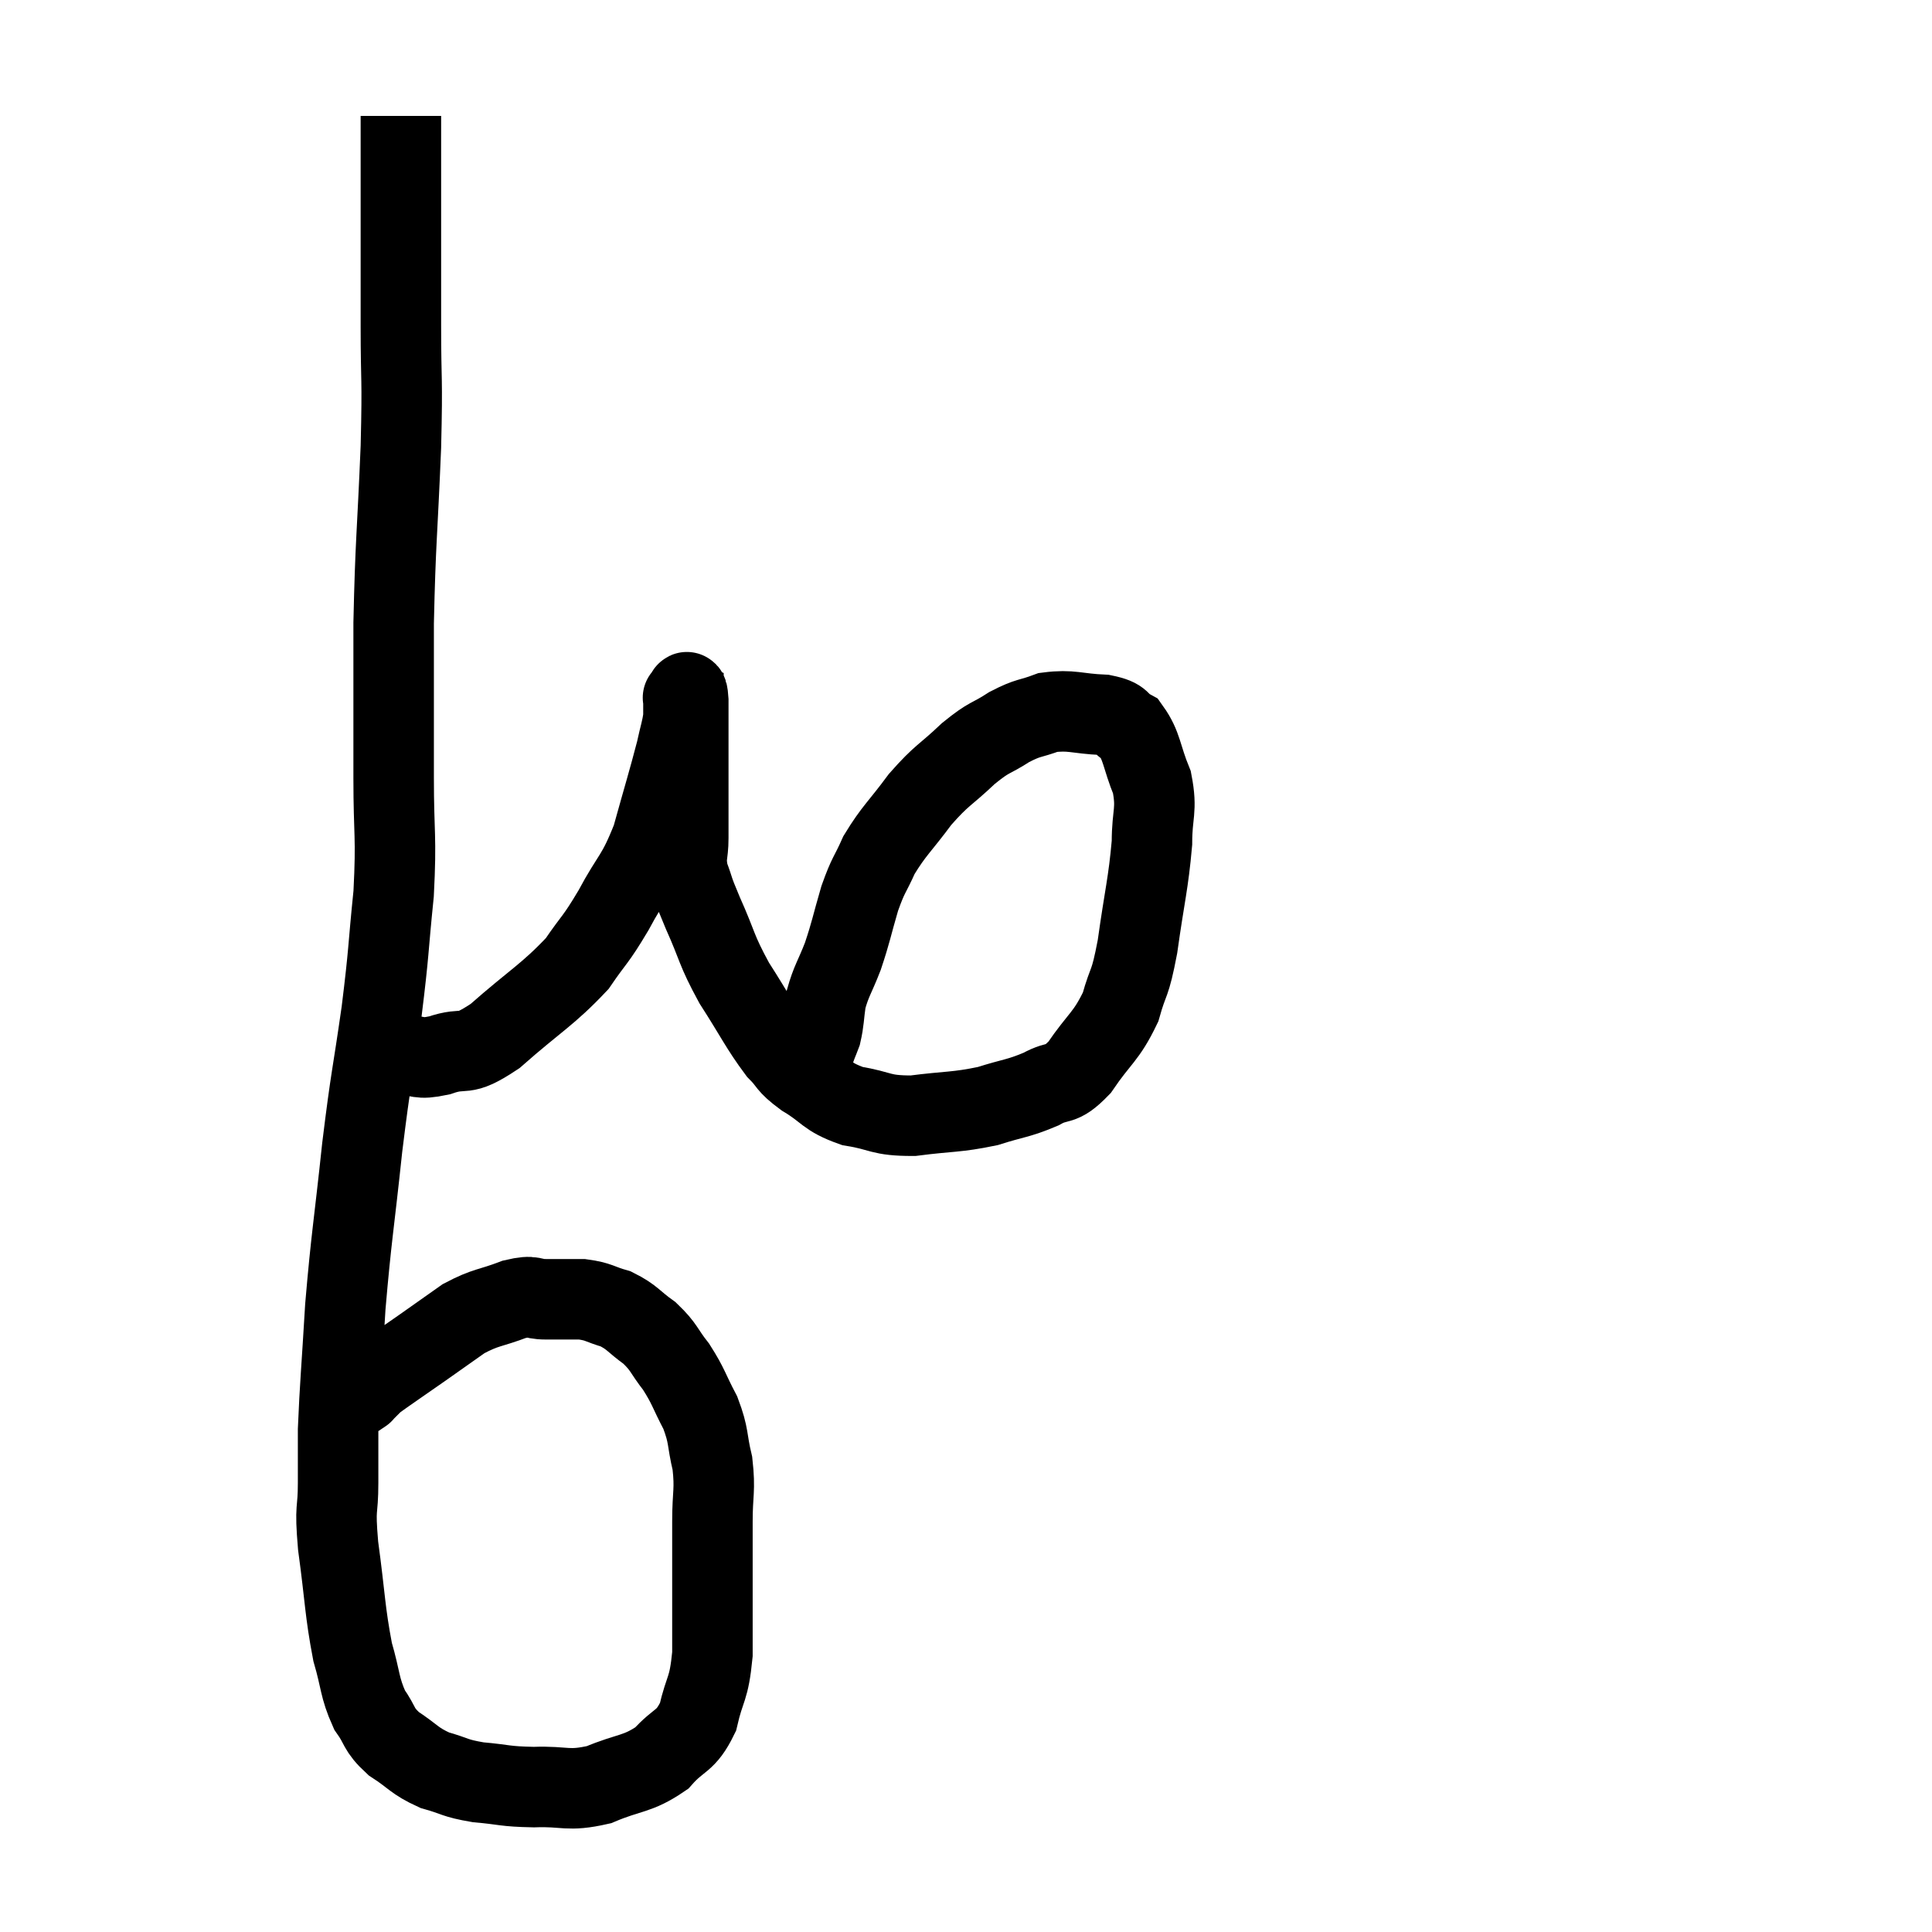 <svg width="48" height="48" viewBox="0 0 48 48" xmlns="http://www.w3.org/2000/svg"><path d="M 9.96 2.88 C 9.96 3.42, 9.96 3.12, 9.96 3.96 C 9.96 5.1, 9.96 5.205, 9.96 6.24 C 9.96 7.17, 9.96 6.885, 9.96 8.1 C 9.96 9.6, 10.005 9.255, 9.96 11.1 C 9.87 13.29, 9.825 13.425, 9.78 15.48 C 9.78 17.4, 9.78 17.64, 9.78 19.32 C 9.78 20.76, 9.855 20.745, 9.78 22.2 C 9.63 23.67, 9.675 23.565, 9.48 25.14 C 9.24 26.82, 9.225 26.67, 9 28.5 C 8.79 30.48, 8.73 30.705, 8.58 32.46 C 8.49 33.99, 8.445 34.425, 8.4 35.52 C 8.4 36.18, 8.4 36.12, 8.4 36.84 C 8.4 37.62, 8.31 37.35, 8.4 38.4 C 8.58 39.72, 8.565 40.02, 8.76 41.04 C 8.97 41.76, 8.925 41.91, 9.18 42.48 C 9.48 42.9, 9.375 42.945, 9.78 43.32 C 10.29 43.65, 10.275 43.74, 10.8 43.98 C 11.34 44.13, 11.265 44.175, 11.88 44.28 C 12.57 44.34, 12.51 44.385, 13.26 44.4 C 14.07 44.37, 14.085 44.52, 14.88 44.34 C 15.66 44.01, 15.825 44.1, 16.44 43.68 C 16.89 43.17, 17.025 43.305, 17.34 42.66 C 17.52 41.88, 17.61 42.015, 17.7 41.1 C 17.7 40.05, 17.7 39.825, 17.7 39 C 17.7 38.4, 17.7 38.46, 17.7 37.8 C 17.7 37.08, 17.775 37.035, 17.7 36.36 C 17.55 35.73, 17.625 35.7, 17.4 35.1 C 17.1 34.53, 17.115 34.455, 16.8 33.96 C 16.47 33.54, 16.515 33.48, 16.14 33.12 C 15.72 32.82, 15.72 32.73, 15.3 32.52 C 14.88 32.4, 14.895 32.34, 14.46 32.28 C 14.01 32.28, 13.98 32.28, 13.56 32.28 C 13.17 32.28, 13.29 32.16, 12.78 32.28 C 12.15 32.52, 12.09 32.46, 11.52 32.76 C 11.01 33.12, 11.055 33.09, 10.5 33.48 C 9.9 33.9, 9.63 34.08, 9.3 34.32 C 9.24 34.38, 9.255 34.365, 9.18 34.44 C 9.09 34.53, 9.045 34.575, 9 34.62 C 9 34.62, 9 34.62, 9 34.62 C 9 34.62, 9.045 34.59, 9 34.62 C 8.91 34.68, 8.865 34.71, 8.82 34.74 C 8.82 34.74, 8.82 34.74, 8.82 34.74 C 8.82 34.74, 8.82 34.74, 8.82 34.74 L 8.82 34.74" fill="none" stroke="black" stroke-width="2"></path><path d="M 9.24 26.22 C 9.63 26.22, 9.6 26.22, 10.02 26.22 C 10.47 26.22, 10.35 26.34, 10.92 26.22 C 11.61 25.98, 11.445 26.31, 12.3 25.74 C 13.32 24.84, 13.605 24.72, 14.34 23.94 C 14.79 23.28, 14.775 23.4, 15.24 22.62 C 15.72 21.72, 15.81 21.81, 16.2 20.82 C 16.5 19.74, 16.605 19.41, 16.8 18.66 C 16.89 18.24, 16.935 18.15, 16.98 17.82 C 16.98 17.58, 16.98 17.46, 16.98 17.34 C 16.98 17.34, 16.95 17.325, 16.98 17.34 C 17.04 17.37, 17.07 16.965, 17.1 17.4 C 17.1 18.24, 17.1 18.225, 17.1 19.08 C 17.1 19.95, 17.1 20.16, 17.1 20.82 C 17.1 21.27, 17.01 21.255, 17.1 21.72 C 17.28 22.2, 17.175 22.005, 17.46 22.68 C 17.85 23.55, 17.775 23.565, 18.24 24.42 C 18.78 25.26, 18.885 25.515, 19.32 26.1 C 19.65 26.43, 19.515 26.415, 19.98 26.76 C 20.58 27.12, 20.505 27.24, 21.18 27.48 C 21.93 27.6, 21.84 27.72, 22.68 27.72 C 23.61 27.6, 23.745 27.645, 24.54 27.48 C 25.2 27.27, 25.29 27.3, 25.86 27.06 C 26.34 26.79, 26.325 27.03, 26.82 26.52 C 27.33 25.77, 27.48 25.77, 27.84 25.02 C 28.05 24.27, 28.065 24.54, 28.26 23.52 C 28.44 22.23, 28.53 21.96, 28.62 20.94 C 28.62 20.19, 28.755 20.145, 28.62 19.44 C 28.35 18.78, 28.38 18.54, 28.08 18.12 C 27.75 17.94, 27.93 17.865, 27.42 17.76 C 26.73 17.73, 26.625 17.625, 26.04 17.7 C 25.56 17.88, 25.575 17.805, 25.08 18.06 C 24.57 18.39, 24.615 18.27, 24.06 18.72 C 23.46 19.29, 23.415 19.23, 22.86 19.86 C 22.35 20.55, 22.215 20.625, 21.84 21.24 C 21.6 21.78, 21.585 21.69, 21.36 22.32 C 21.15 23.04, 21.15 23.13, 20.94 23.76 C 20.73 24.3, 20.655 24.36, 20.52 24.84 C 20.46 25.26, 20.475 25.35, 20.4 25.68 C 20.31 25.92, 20.31 25.89, 20.22 26.16 C 20.13 26.46, 20.085 26.535, 20.04 26.76 C 20.04 26.91, 20.04 26.985, 20.04 27.06 C 20.04 27.06, 20.04 27.06, 20.04 27.06 L 20.04 27.06" fill="none" stroke="black" stroke-width="2"></path></svg>